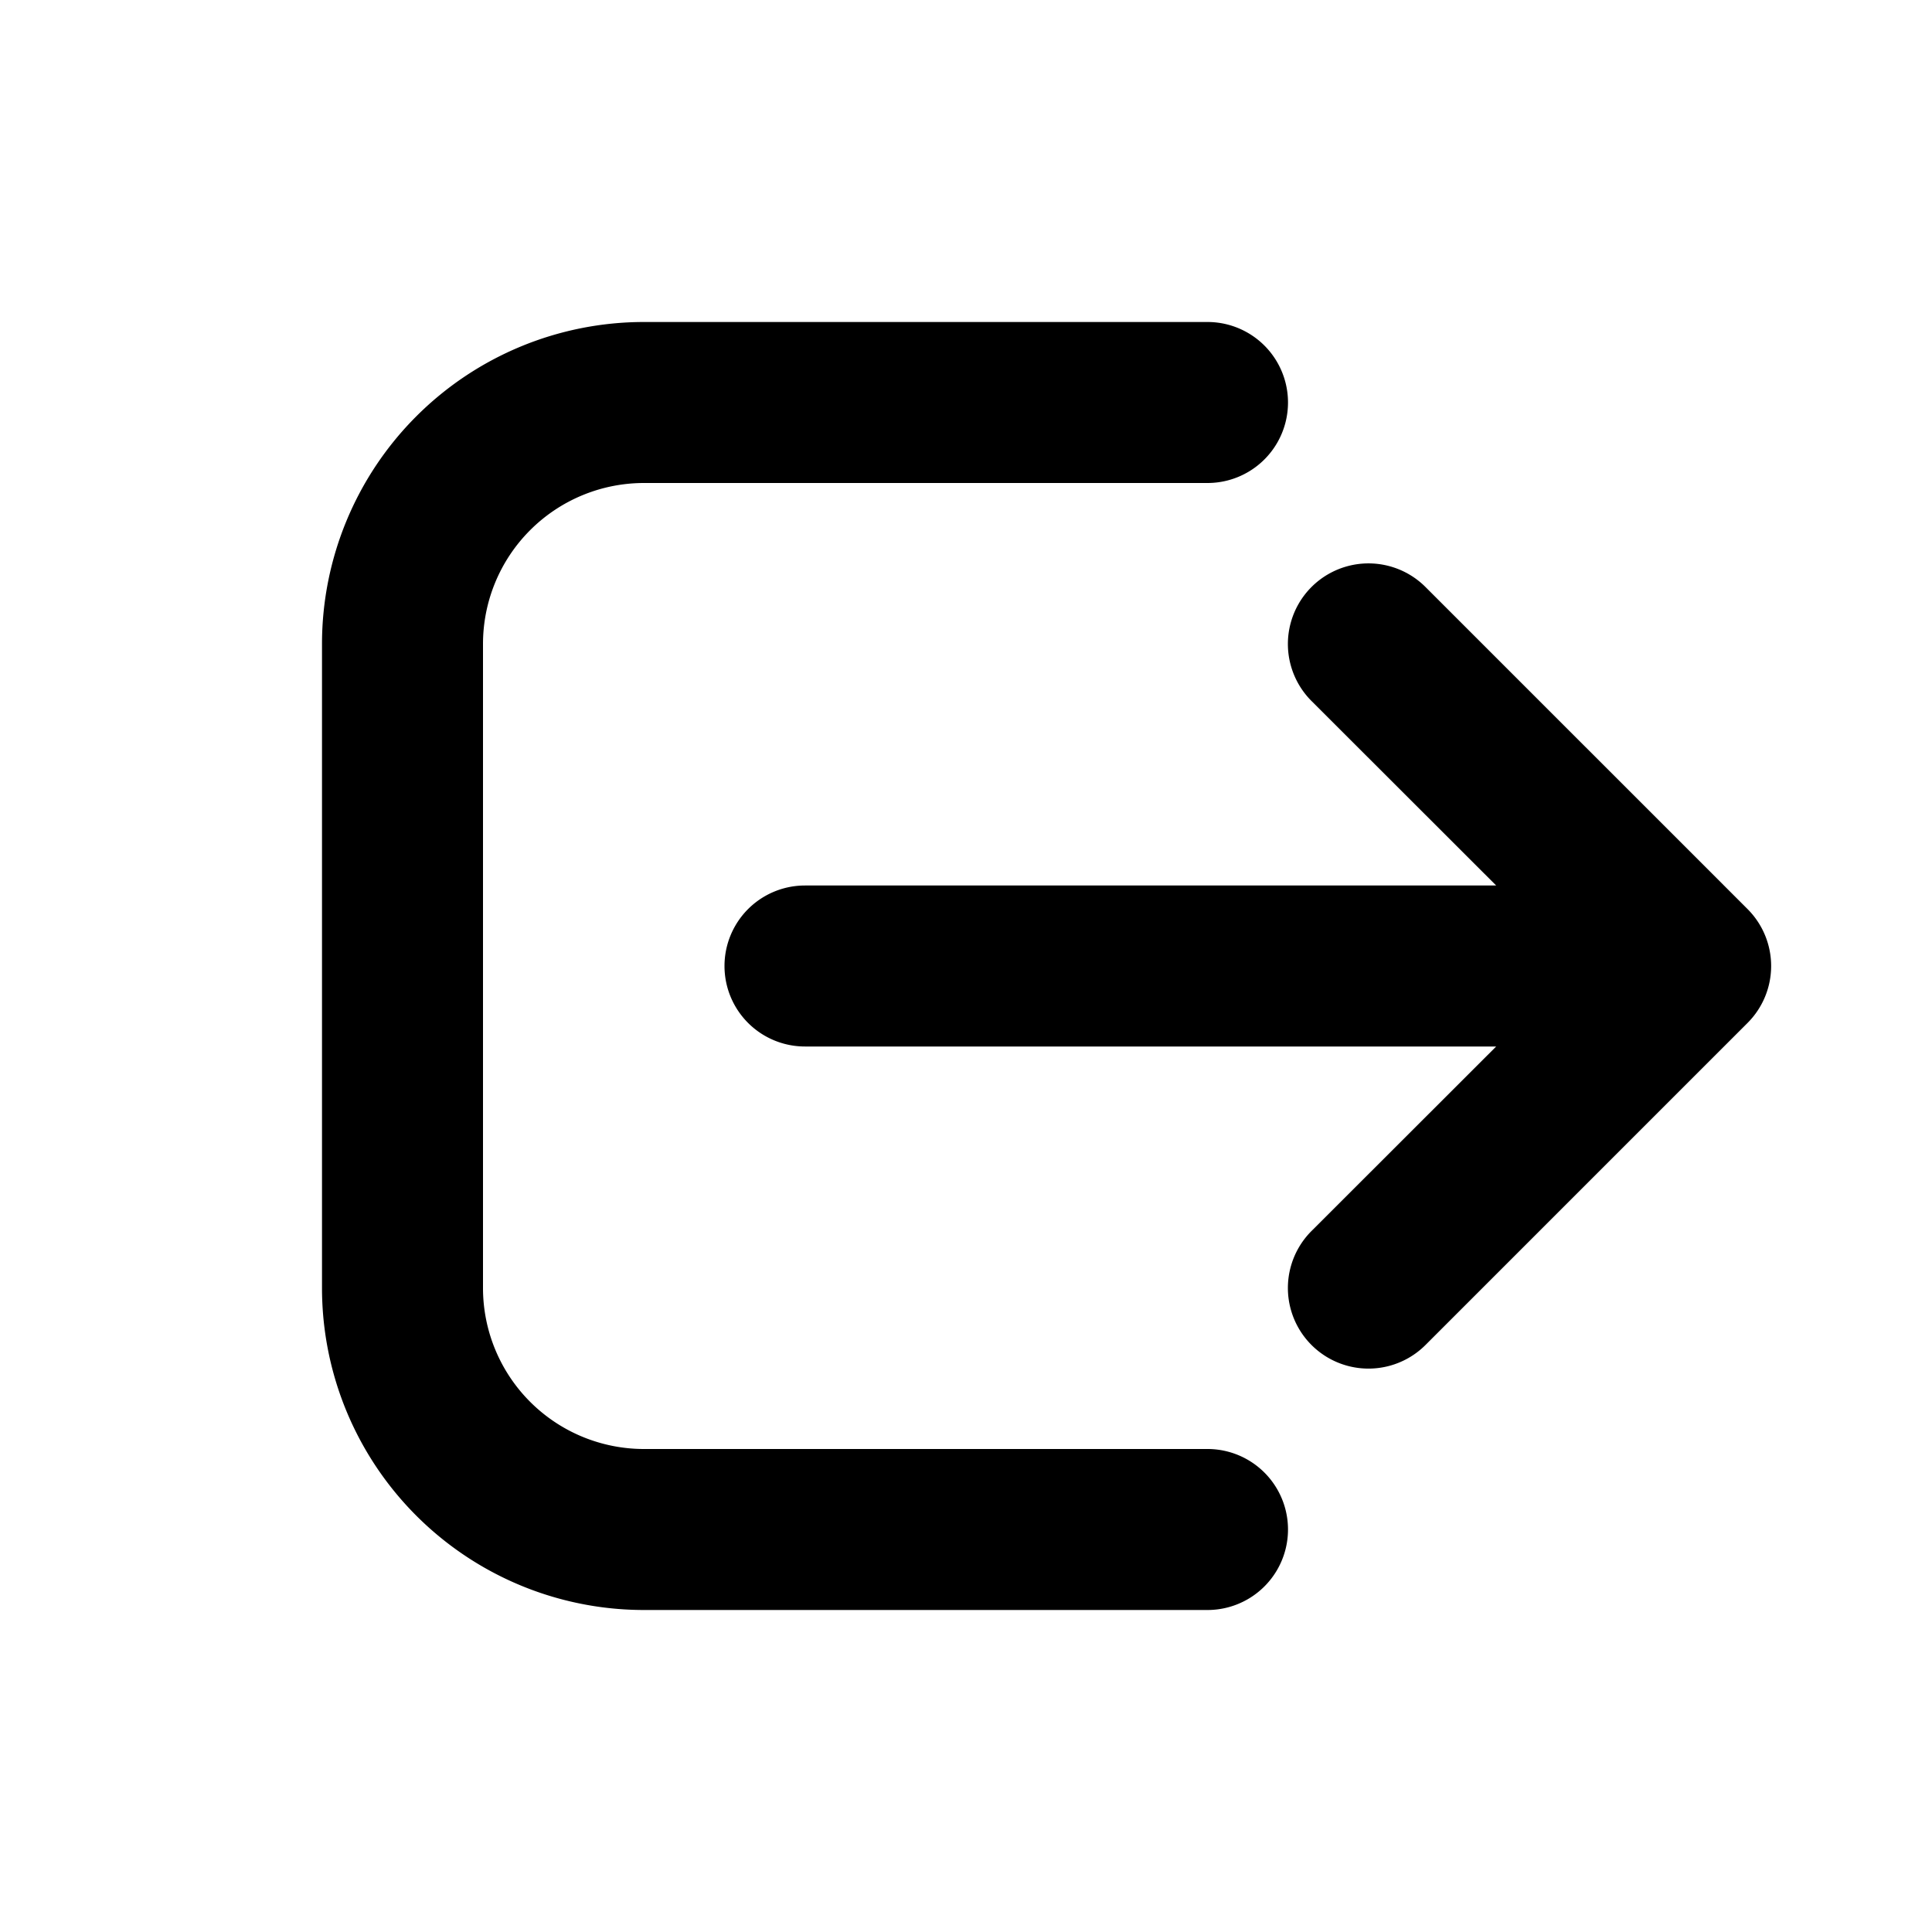<svg xmlns="http://www.w3.org/2000/svg" xmlns:xlink="http://www.w3.org/1999/xlink" width="12" height="12" viewBox="0 0 12 12"><path fill="currentColor" d="M4 2a2 2 0 0 0-2 2v4a2 2 0 0 0 2 2h3.5a.5.5 0 0 0 0-1H4a1 1 0 0 1-1-1V4a1 1 0 0 1 1-1h3.5a.5.5 0 0 0 0-1zm4.854 1.646a.5.5 0 1 0-.708.708L9.293 5.5H5a.5.5 0 0 0 0 1h4.293L8.146 7.646a.5.5 0 1 0 .708.708l2-2a.5.5 0 0 0 0-.708z"/></svg>